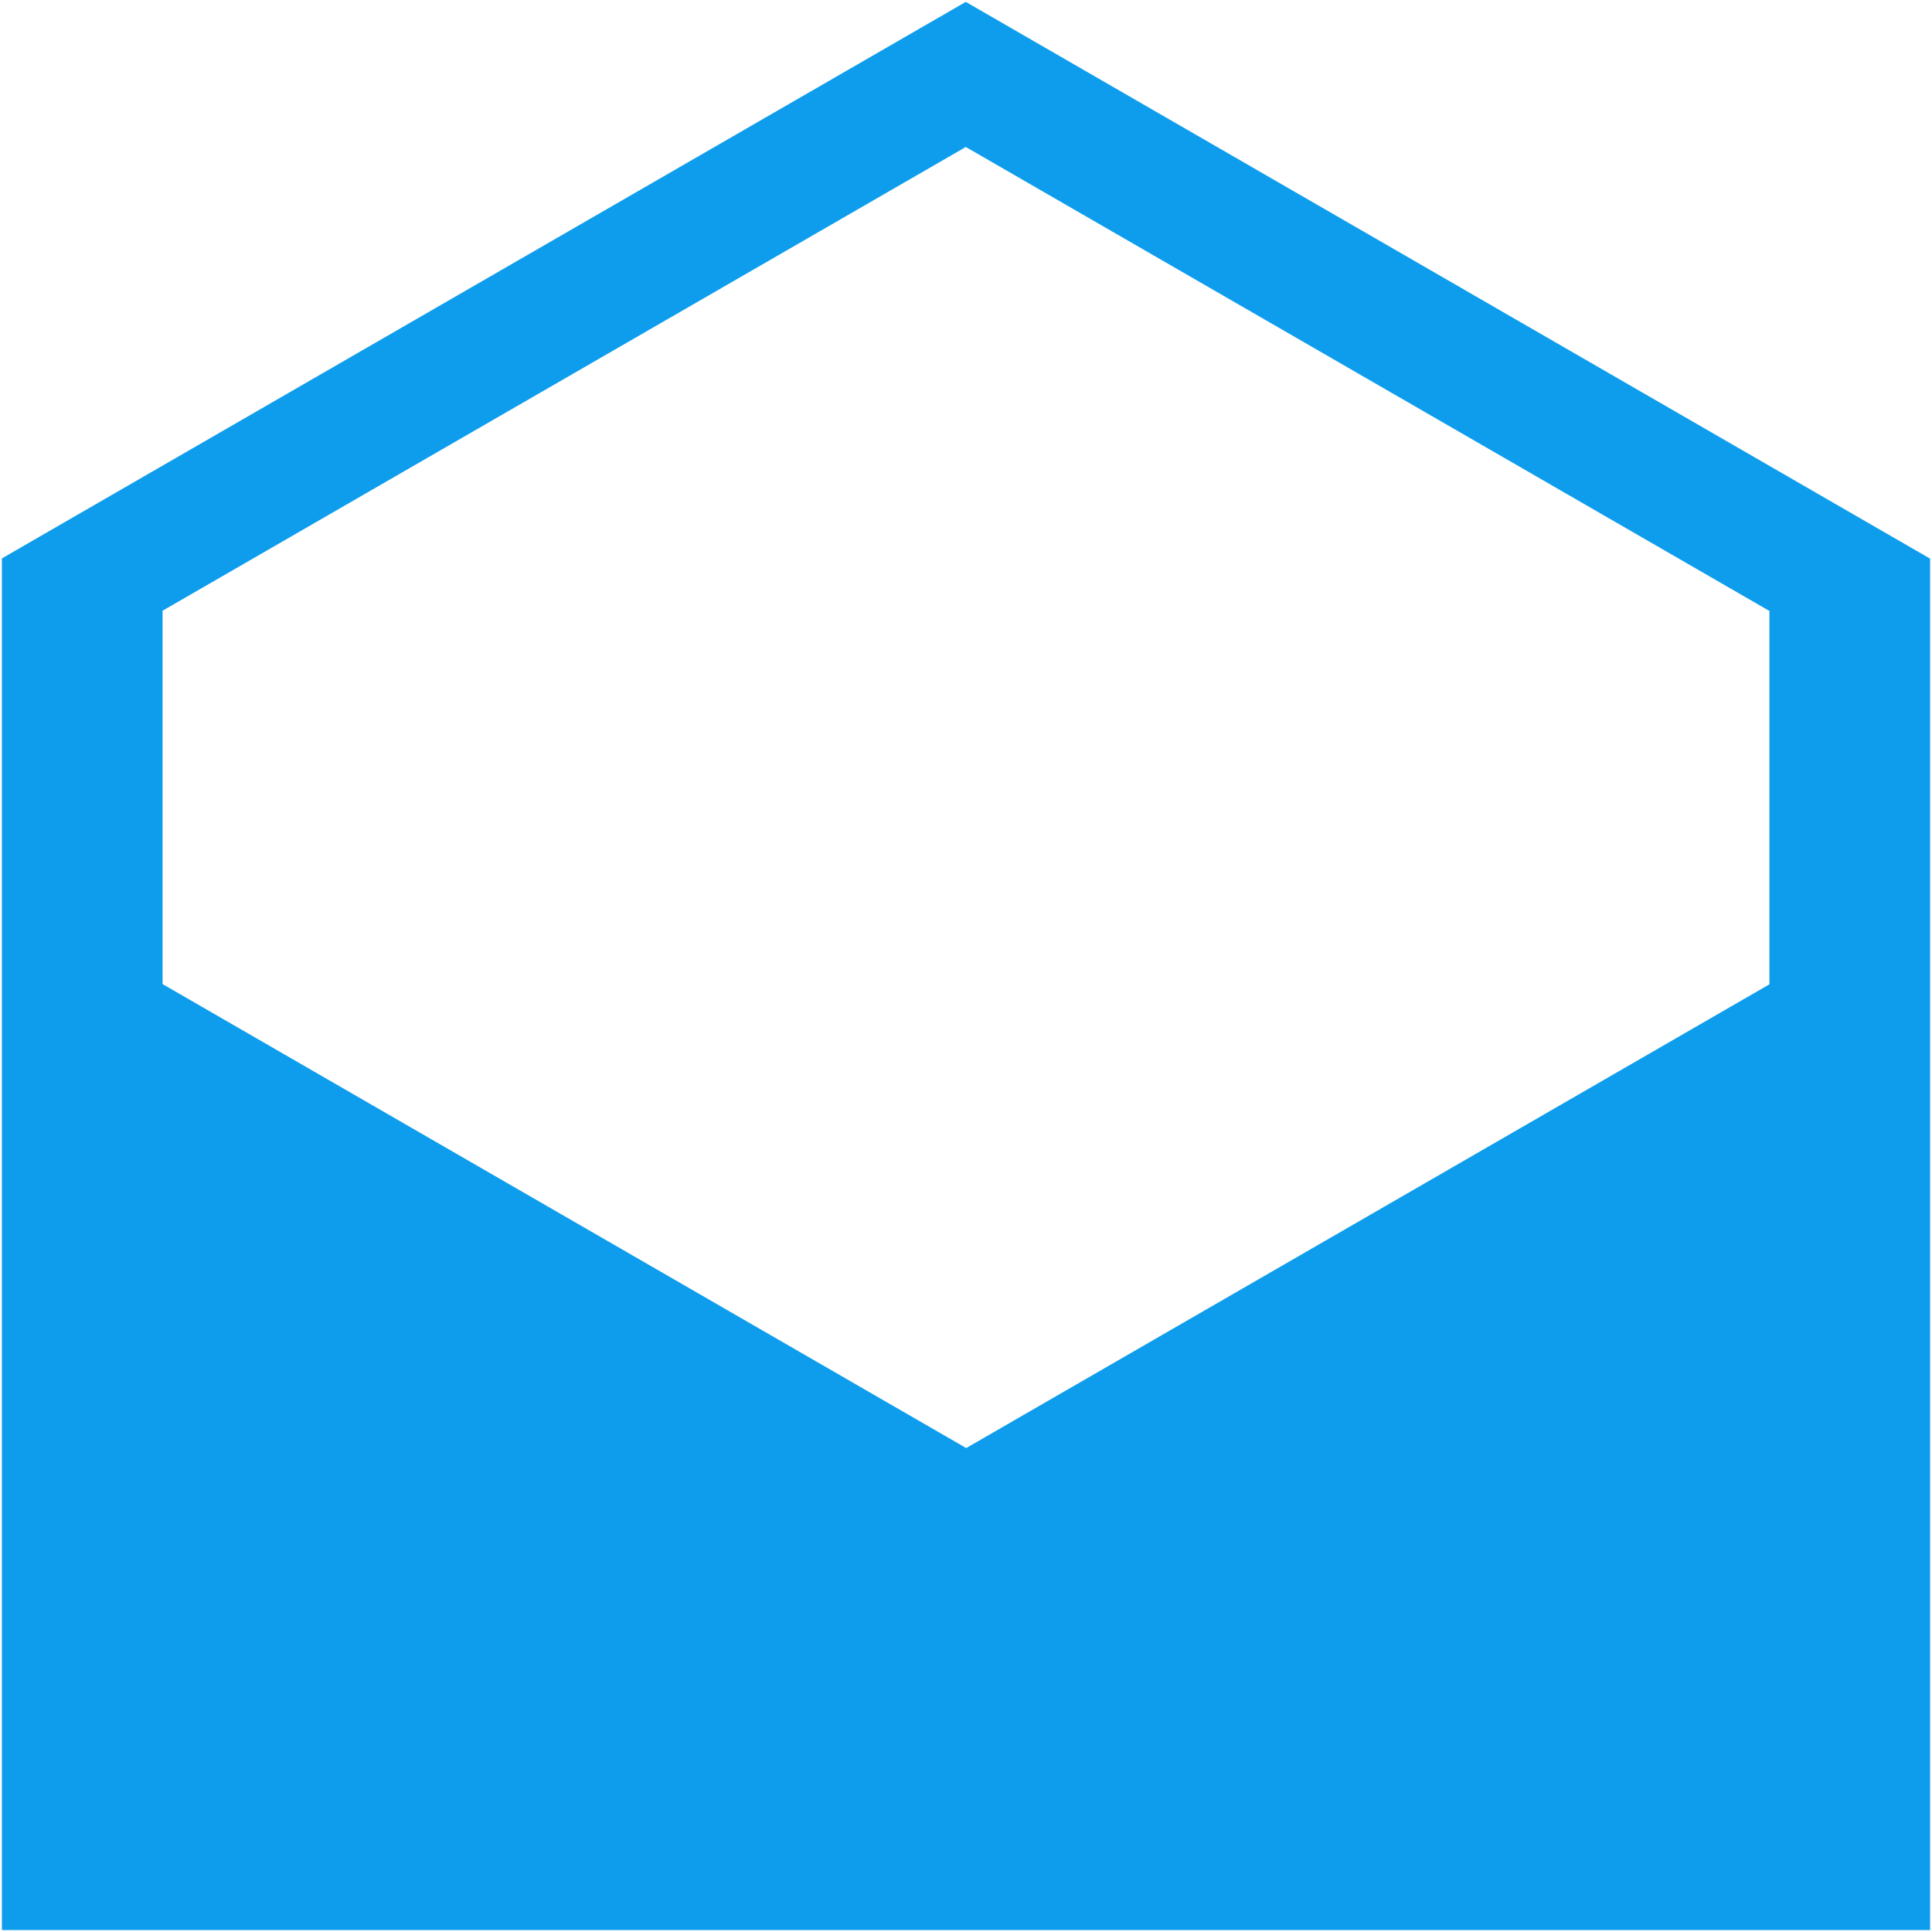 <?xml version="1.0" encoding="iso-8859-1"?>
<!DOCTYPE svg PUBLIC "-//W3C//DTD SVG 1.1//EN" "http://www.w3.org/Graphics/SVG/1.1/DTD/svg11.dtd">
<svg 
 version="1.1" xmlns="http://www.w3.org/2000/svg" xmlns:xlink="http://www.w3.org/1999/xlink" x="0px" y="0px" width="512px"
	 height="512px" viewBox="0 0 512 512" style="enable-background:new 0 0 512 512;" xml:space="preserve"
><g id="afcae5a789ccd549f9c6e2a2f80b3877"><g></g><g fill="#0e9ded"><path style="display: inline;" d="M255.946,0.5L0.5,147.982v3.158v35.295v49.77v62.378V511.5h511V298.584v-62.316v-49.769v-35.358
		v-3.096L255.946,0.5z M256.054,383.751L43.083,260.791v-98.94L255.946,38.954l212.971,122.959v98.939L256.054,383.751z"></path></g></g></svg>